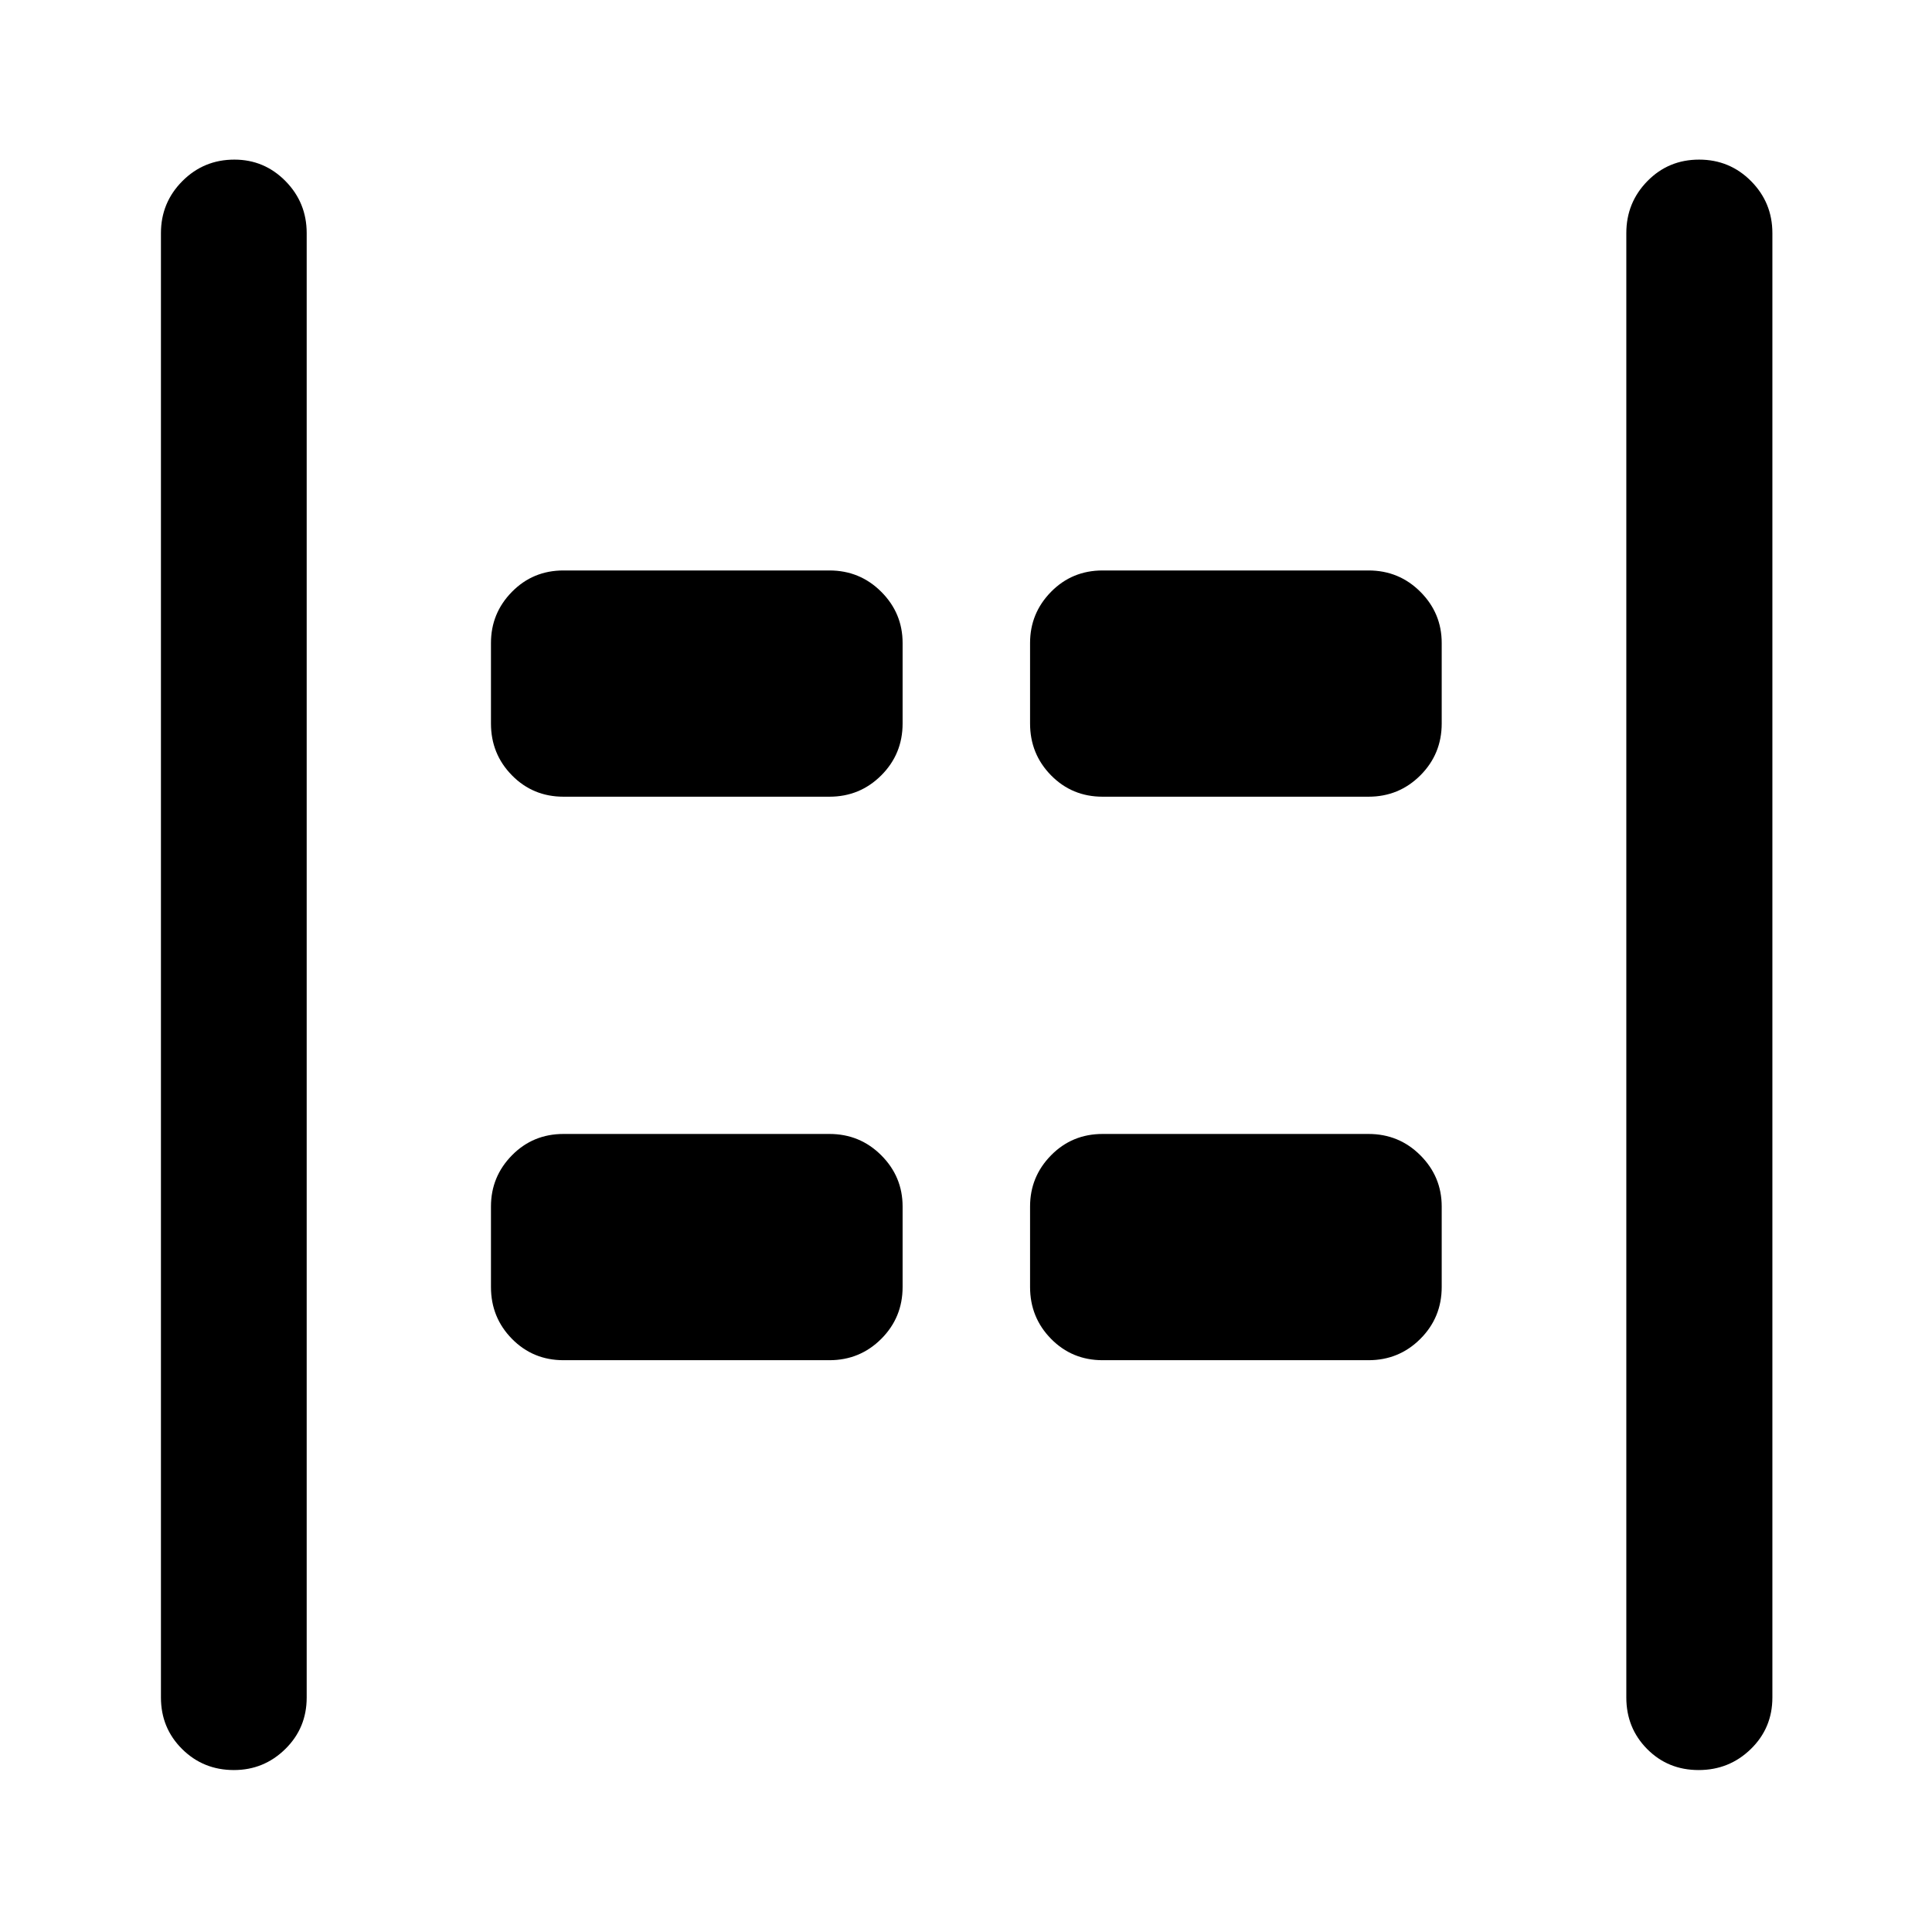 <svg xmlns="http://www.w3.org/2000/svg" height="40" viewBox="0 96 960 960" width="40"><path d="M844.036 975.529q-15.217 0-25.572-10.438-10.355-10.439-10.355-25.605V211.848q0-15.167 10.472-25.852t25.688-10.685q15.217 0 25.818 10.685 10.602 10.685 10.602 25.852v727.638q0 15.166-10.719 25.605-10.718 10.438-25.934 10.438Zm-727.805 0q-15.217 0-25.738-10.438-10.522-10.439-10.522-25.605V211.848q0-15.167 10.638-25.852 10.639-10.685 25.855-10.685 14.883 0 25.405 10.685 10.522 10.685 10.522 25.852v727.638q0 15.166-10.639 25.605-10.638 10.438-25.521 10.438Zm431.646-483.652q-15.167 0-25.605-10.605-10.439-10.605-10.439-25.772v-40q0-14.833 10.439-25.438 10.438-10.605 25.605-10.605H680q15.167 0 25.772 10.605 10.605 10.605 10.605 25.438v40q0 15.167-10.605 25.772-10.605 10.605-25.772 10.605H547.877Zm-267.877 0q-15.167 0-25.605-10.605T243.957 455.5v-40q0-14.833 10.438-25.438 10.438-10.605 25.605-10.605h132.123q15.167 0 25.772 10.605Q448.5 400.667 448.5 415.5v40q0 15.167-10.605 25.772-10.605 10.605-25.772 10.605H280Zm267.877 280q-15.167 0-25.605-10.605-10.439-10.605-10.439-25.772v-40q0-14.833 10.439-25.438 10.438-10.605 25.605-10.605H680q15.167 0 25.772 10.605 10.605 10.605 10.605 25.438v40q0 15.167-10.605 25.772-10.605 10.605-25.772 10.605H547.877Zm-267.877 0q-15.167 0-25.605-10.605T243.957 735.5v-40q0-14.833 10.438-25.438 10.438-10.605 25.605-10.605h132.123q15.167 0 25.772 10.605Q448.5 680.667 448.5 695.5v40q0 15.167-10.605 25.772-10.605 10.605-25.772 10.605H280Z"/></svg>